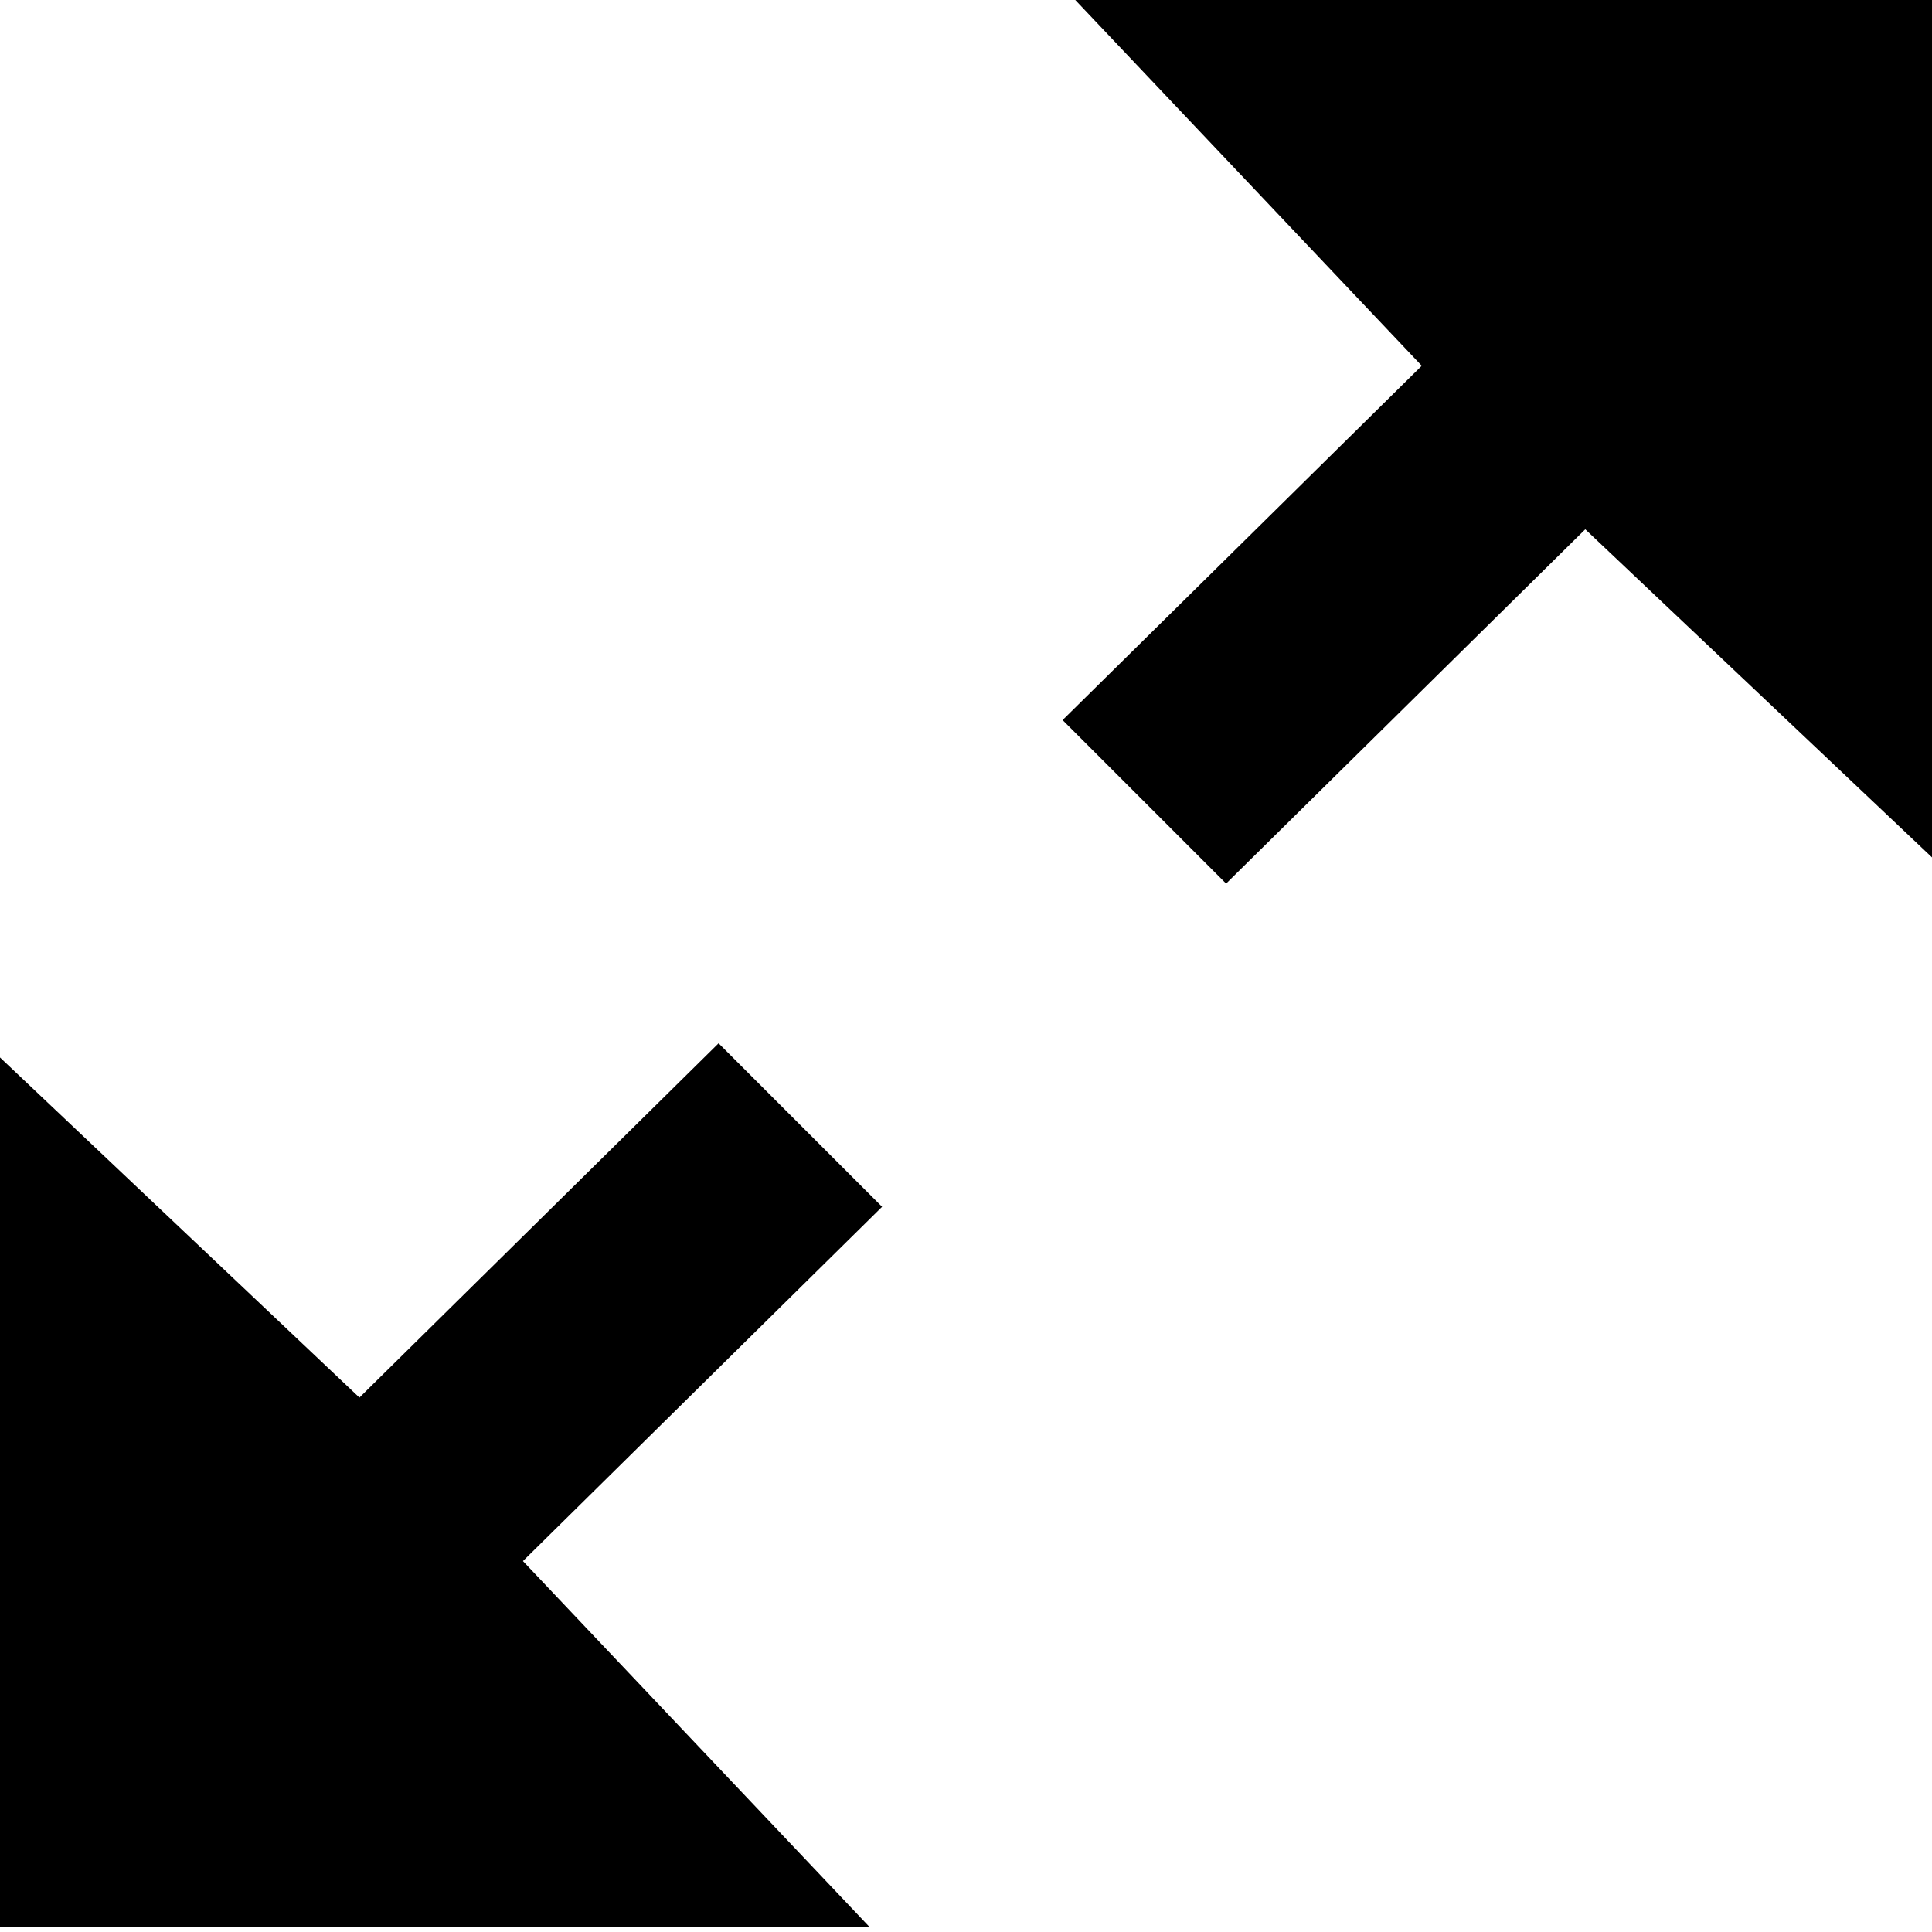 <svg viewBox="0 0 100 100" xmlns="http://www.w3.org/2000/svg"><path d="m100.657 0v45l-18.604-17.604-18.59 18.338-8.463-8.463 18.59-18.338-17.933-18.933zm-100.657 99.734v-45l18.604 17.604 18.59-18.338 8.463 8.463-18.59 18.338 17.933 18.933z"/></svg>